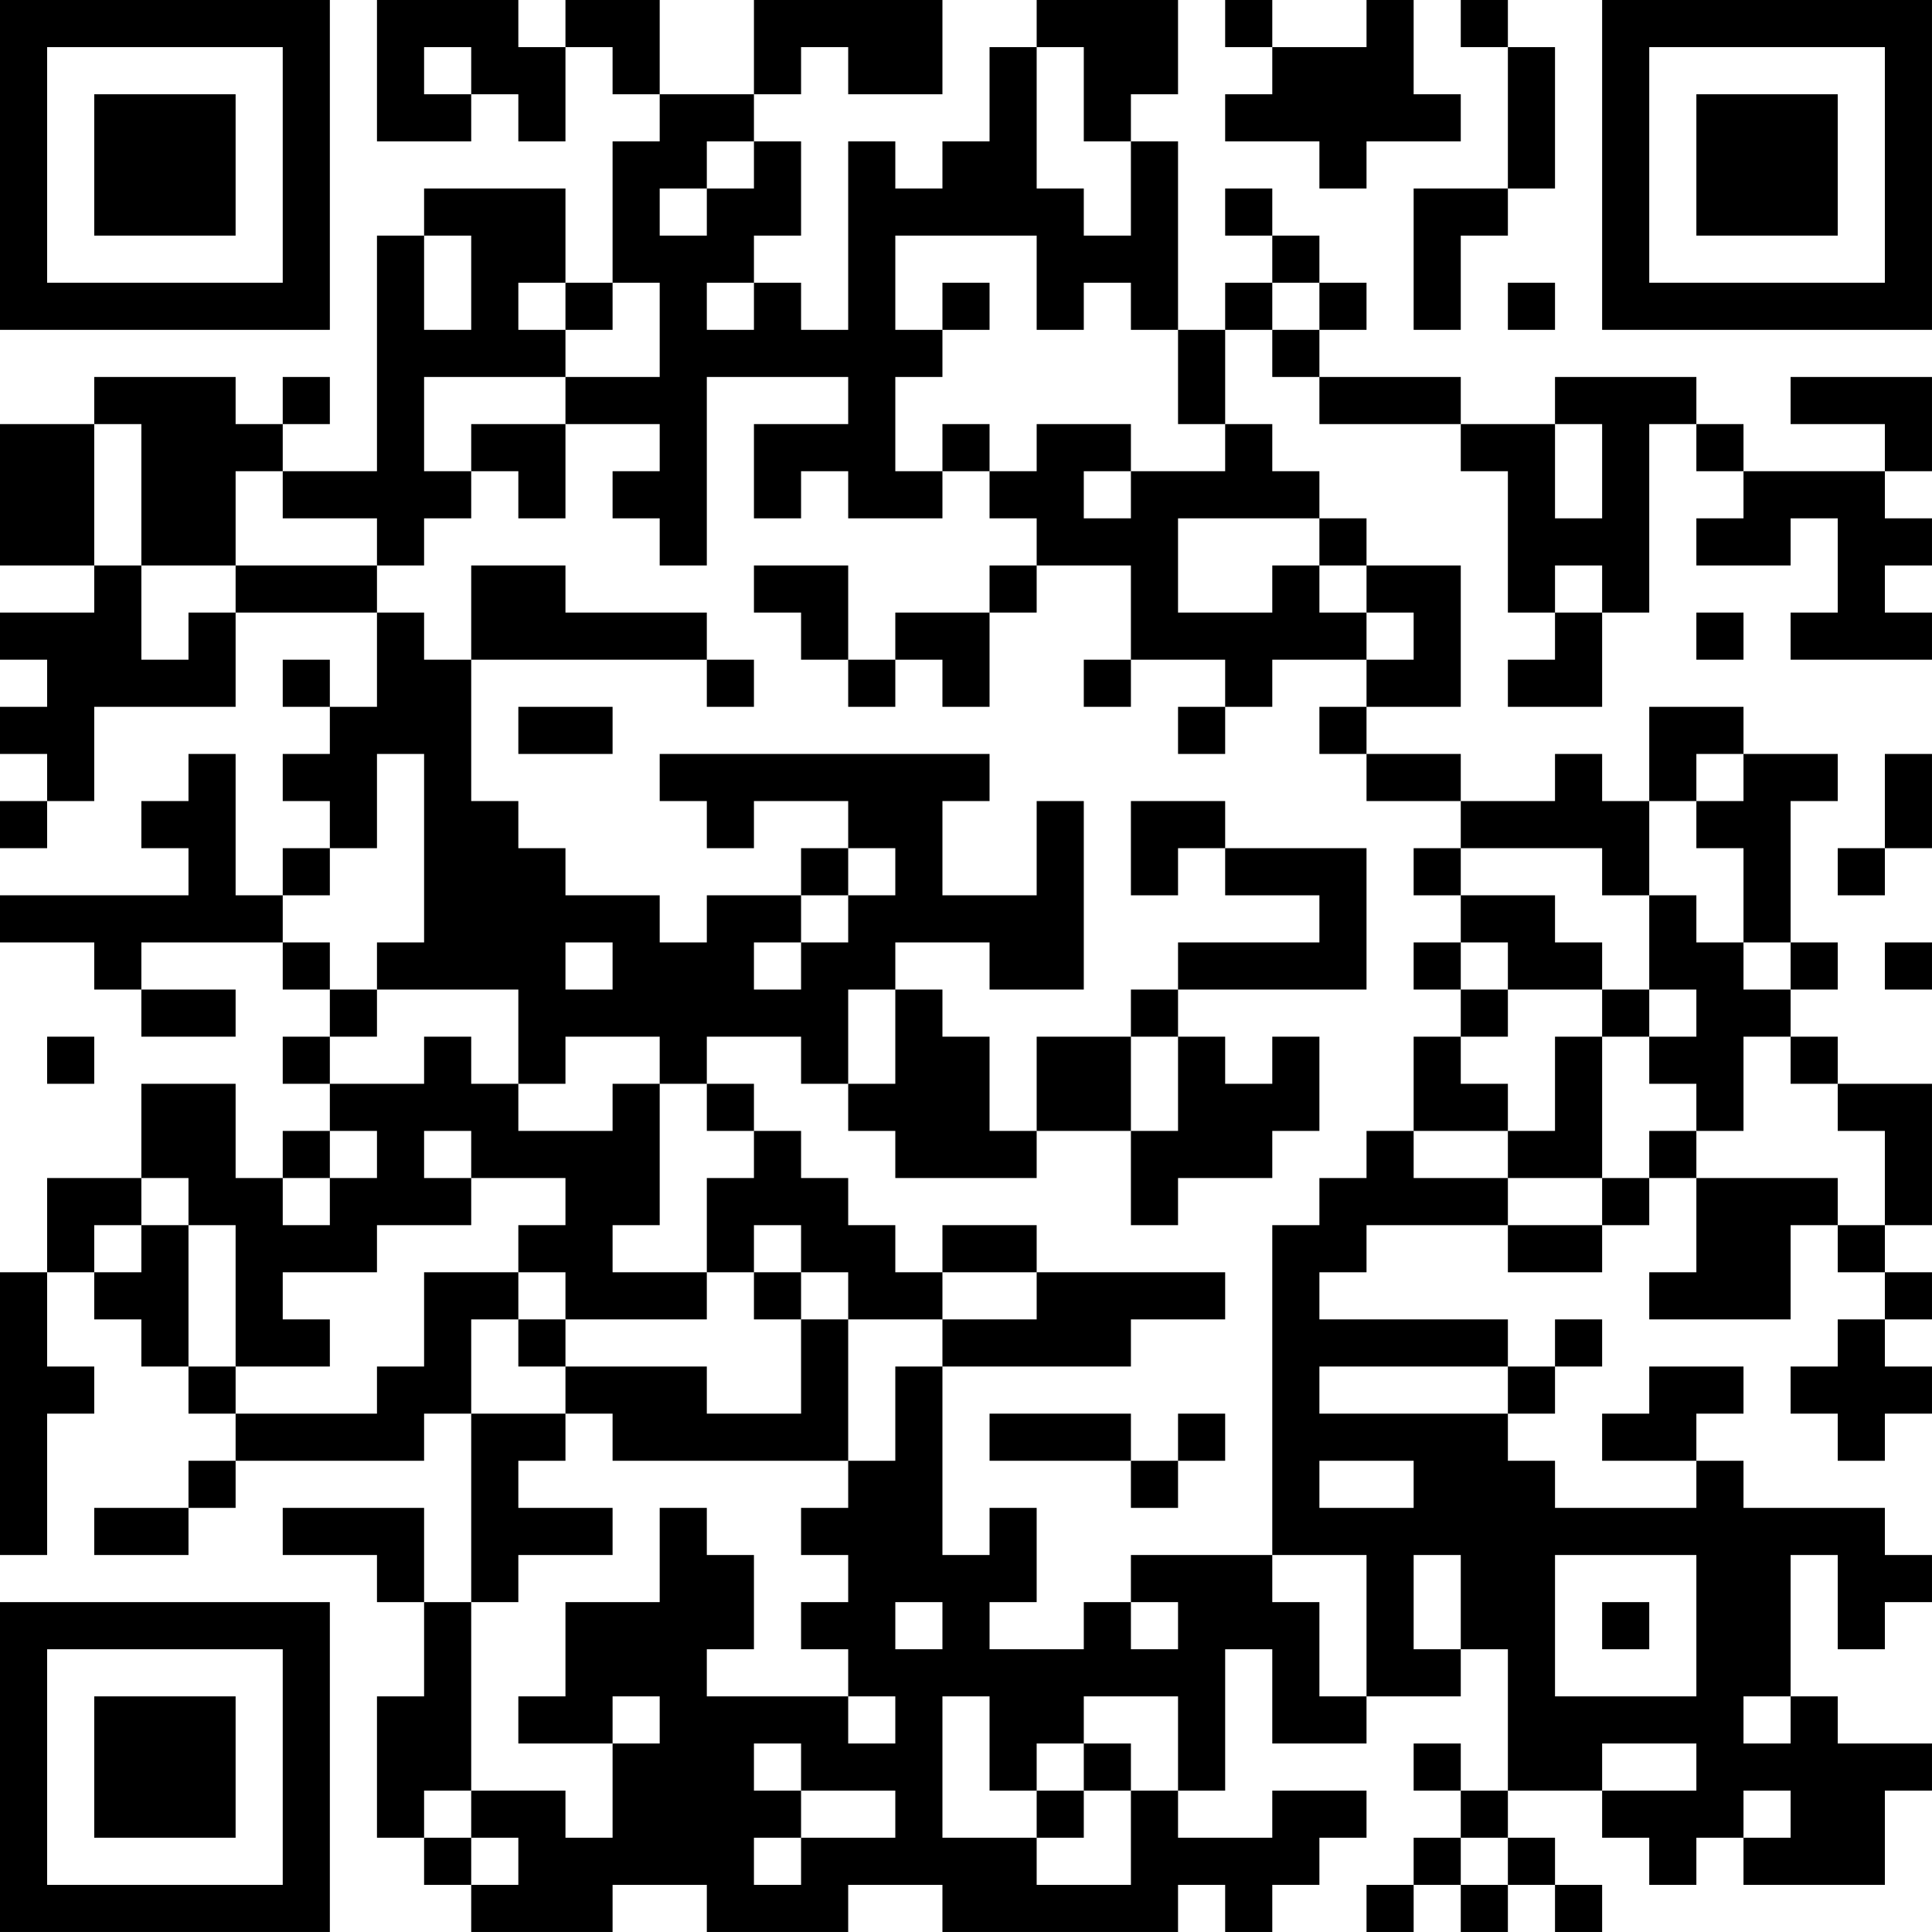 <?xml version="1.0" encoding="UTF-8"?>
<svg xmlns="http://www.w3.org/2000/svg" version="1.1" width="200" height="200" viewBox="0 0 200 200"><rect x="0" y="0" width="200" height="200" fill="#ffffff"/><g transform="scale(4.878)"><g transform="translate(0,0)"><path fill-rule="evenodd" d="M8 0L8 3L10 3L10 2L11 2L11 3L12 3L12 1L13 1L13 2L14 2L14 3L13 3L13 6L12 6L12 4L9 4L9 5L8 5L8 10L6 10L6 9L7 9L7 8L6 8L6 9L5 9L5 8L2 8L2 9L0 9L0 12L2 12L2 13L0 13L0 14L1 14L1 15L0 15L0 16L1 16L1 17L0 17L0 18L1 18L1 17L2 17L2 15L5 15L5 13L8 13L8 15L7 15L7 14L6 14L6 15L7 15L7 16L6 16L6 17L7 17L7 18L6 18L6 19L5 19L5 16L4 16L4 17L3 17L3 18L4 18L4 19L0 19L0 20L2 20L2 21L3 21L3 22L5 22L5 21L3 21L3 20L6 20L6 21L7 21L7 22L6 22L6 23L7 23L7 24L6 24L6 25L5 25L5 23L3 23L3 25L1 25L1 27L0 27L0 33L1 33L1 30L2 30L2 29L1 29L1 27L2 27L2 28L3 28L3 29L4 29L4 30L5 30L5 31L4 31L4 32L2 32L2 33L4 33L4 32L5 32L5 31L9 31L9 30L10 30L10 34L9 34L9 32L6 32L6 33L8 33L8 34L9 34L9 36L8 36L8 39L9 39L9 40L10 40L10 41L13 41L13 40L15 40L15 41L18 41L18 40L20 40L20 41L25 41L25 40L26 40L26 41L27 41L27 40L28 40L28 39L29 39L29 38L27 38L27 39L25 39L25 38L26 38L26 35L27 35L27 37L29 37L29 36L31 36L31 35L32 35L32 38L31 38L31 37L30 37L30 38L31 38L31 39L30 39L30 40L29 40L29 41L30 41L30 40L31 40L31 41L32 41L32 40L33 40L33 41L34 41L34 40L33 40L33 39L32 39L32 38L34 38L34 39L35 39L35 40L36 40L36 39L37 39L37 40L40 40L40 38L41 38L41 37L39 37L39 36L38 36L38 33L39 33L39 35L40 35L40 34L41 34L41 33L40 33L40 32L37 32L37 31L36 31L36 30L37 30L37 29L35 29L35 30L34 30L34 31L36 31L36 32L33 32L33 31L32 31L32 30L33 30L33 29L34 29L34 28L33 28L33 29L32 29L32 28L28 28L28 27L29 27L29 26L32 26L32 27L34 27L34 26L35 26L35 25L36 25L36 27L35 27L35 28L38 28L38 26L39 26L39 27L40 27L40 28L39 28L39 29L38 29L38 30L39 30L39 31L40 31L40 30L41 30L41 29L40 29L40 28L41 28L41 27L40 27L40 26L41 26L41 23L39 23L39 22L38 22L38 21L39 21L39 20L38 20L38 17L39 17L39 16L37 16L37 15L35 15L35 17L34 17L34 16L33 16L33 17L31 17L31 16L29 16L29 15L31 15L31 12L29 12L29 11L28 11L28 10L27 10L27 9L26 9L26 7L27 7L27 8L28 8L28 9L31 9L31 10L32 10L32 13L33 13L33 14L32 14L32 15L34 15L34 13L35 13L35 9L36 9L36 10L37 10L37 11L36 11L36 12L38 12L38 11L39 11L39 13L38 13L38 14L41 14L41 13L40 13L40 12L41 12L41 11L40 11L40 10L41 10L41 8L38 8L38 9L40 9L40 10L37 10L37 9L36 9L36 8L33 8L33 9L31 9L31 8L28 8L28 7L29 7L29 6L28 6L28 5L27 5L27 4L26 4L26 5L27 5L27 6L26 6L26 7L25 7L25 3L24 3L24 2L25 2L25 0L22 0L22 1L21 1L21 3L20 3L20 4L19 4L19 3L18 3L18 7L17 7L17 6L16 6L16 5L17 5L17 3L16 3L16 2L17 2L17 1L18 1L18 2L20 2L20 0L16 0L16 2L14 2L14 0L12 0L12 1L11 1L11 0ZM26 0L26 1L27 1L27 2L26 2L26 3L28 3L28 4L29 4L29 3L31 3L31 2L30 2L30 0L29 0L29 1L27 1L27 0ZM31 0L31 1L32 1L32 4L30 4L30 7L31 7L31 5L32 5L32 4L33 4L33 1L32 1L32 0ZM9 1L9 2L10 2L10 1ZM22 1L22 4L23 4L23 5L24 5L24 3L23 3L23 1ZM15 3L15 4L14 4L14 5L15 5L15 4L16 4L16 3ZM9 5L9 7L10 7L10 5ZM19 5L19 7L20 7L20 8L19 8L19 10L20 10L20 11L18 11L18 10L17 10L17 11L16 11L16 9L18 9L18 8L15 8L15 12L14 12L14 11L13 11L13 10L14 10L14 9L12 9L12 8L14 8L14 6L13 6L13 7L12 7L12 6L11 6L11 7L12 7L12 8L9 8L9 10L10 10L10 11L9 11L9 12L8 12L8 11L6 11L6 10L5 10L5 12L3 12L3 9L2 9L2 12L3 12L3 14L4 14L4 13L5 13L5 12L8 12L8 13L9 13L9 14L10 14L10 17L11 17L11 18L12 18L12 19L14 19L14 20L15 20L15 19L17 19L17 20L16 20L16 21L17 21L17 20L18 20L18 19L19 19L19 18L18 18L18 17L16 17L16 18L15 18L15 17L14 17L14 16L21 16L21 17L20 17L20 19L22 19L22 17L23 17L23 21L21 21L21 20L19 20L19 21L18 21L18 23L17 23L17 22L15 22L15 23L14 23L14 22L12 22L12 23L11 23L11 21L8 21L8 20L9 20L9 16L8 16L8 18L7 18L7 19L6 19L6 20L7 20L7 21L8 21L8 22L7 22L7 23L9 23L9 22L10 22L10 23L11 23L11 24L13 24L13 23L14 23L14 26L13 26L13 27L15 27L15 28L12 28L12 27L11 27L11 26L12 26L12 25L10 25L10 24L9 24L9 25L10 25L10 26L8 26L8 27L6 27L6 28L7 28L7 29L5 29L5 26L4 26L4 25L3 25L3 26L2 26L2 27L3 27L3 26L4 26L4 29L5 29L5 30L8 30L8 29L9 29L9 27L11 27L11 28L10 28L10 30L12 30L12 31L11 31L11 32L13 32L13 33L11 33L11 34L10 34L10 38L9 38L9 39L10 39L10 40L11 40L11 39L10 39L10 38L12 38L12 39L13 39L13 37L14 37L14 36L13 36L13 37L11 37L11 36L12 36L12 34L14 34L14 32L15 32L15 33L16 33L16 35L15 35L15 36L18 36L18 37L19 37L19 36L18 36L18 35L17 35L17 34L18 34L18 33L17 33L17 32L18 32L18 31L19 31L19 29L20 29L20 33L21 33L21 32L22 32L22 34L21 34L21 35L23 35L23 34L24 34L24 35L25 35L25 34L24 34L24 33L27 33L27 34L28 34L28 36L29 36L29 33L27 33L27 26L28 26L28 25L29 25L29 24L30 24L30 25L32 25L32 26L34 26L34 25L35 25L35 24L36 24L36 25L39 25L39 26L40 26L40 24L39 24L39 23L38 23L38 22L37 22L37 24L36 24L36 23L35 23L35 22L36 22L36 21L35 21L35 19L36 19L36 20L37 20L37 21L38 21L38 20L37 20L37 18L36 18L36 17L37 17L37 16L36 16L36 17L35 17L35 19L34 19L34 18L31 18L31 17L29 17L29 16L28 16L28 15L29 15L29 14L30 14L30 13L29 13L29 12L28 12L28 11L25 11L25 13L27 13L27 12L28 12L28 13L29 13L29 14L27 14L27 15L26 15L26 14L24 14L24 12L22 12L22 11L21 11L21 10L22 10L22 9L24 9L24 10L23 10L23 11L24 11L24 10L26 10L26 9L25 9L25 7L24 7L24 6L23 6L23 7L22 7L22 5ZM15 6L15 7L16 7L16 6ZM20 6L20 7L21 7L21 6ZM27 6L27 7L28 7L28 6ZM32 6L32 7L33 7L33 6ZM10 9L10 10L11 10L11 11L12 11L12 9ZM20 9L20 10L21 10L21 9ZM33 9L33 11L34 11L34 9ZM10 12L10 14L15 14L15 15L16 15L16 14L15 14L15 13L12 13L12 12ZM16 12L16 13L17 13L17 14L18 14L18 15L19 15L19 14L20 14L20 15L21 15L21 13L22 13L22 12L21 12L21 13L19 13L19 14L18 14L18 12ZM33 12L33 13L34 13L34 12ZM36 13L36 14L37 14L37 13ZM23 14L23 15L24 15L24 14ZM11 15L11 16L13 16L13 15ZM25 15L25 16L26 16L26 15ZM40 16L40 18L39 18L39 19L40 19L40 18L41 18L41 16ZM24 17L24 19L25 19L25 18L26 18L26 19L28 19L28 20L25 20L25 21L24 21L24 22L22 22L22 24L21 24L21 22L20 22L20 21L19 21L19 23L18 23L18 24L19 24L19 25L22 25L22 24L24 24L24 26L25 26L25 25L27 25L27 24L28 24L28 22L27 22L27 23L26 23L26 22L25 22L25 21L29 21L29 18L26 18L26 17ZM17 18L17 19L18 19L18 18ZM30 18L30 19L31 19L31 20L30 20L30 21L31 21L31 22L30 22L30 24L32 24L32 25L34 25L34 22L35 22L35 21L34 21L34 20L33 20L33 19L31 19L31 18ZM12 20L12 21L13 21L13 20ZM31 20L31 21L32 21L32 22L31 22L31 23L32 23L32 24L33 24L33 22L34 22L34 21L32 21L32 20ZM40 20L40 21L41 21L41 20ZM1 22L1 23L2 23L2 22ZM24 22L24 24L25 24L25 22ZM15 23L15 24L16 24L16 25L15 25L15 27L16 27L16 28L17 28L17 30L15 30L15 29L12 29L12 28L11 28L11 29L12 29L12 30L13 30L13 31L18 31L18 28L20 28L20 29L24 29L24 28L26 28L26 27L22 27L22 26L20 26L20 27L19 27L19 26L18 26L18 25L17 25L17 24L16 24L16 23ZM7 24L7 25L6 25L6 26L7 26L7 25L8 25L8 24ZM16 26L16 27L17 27L17 28L18 28L18 27L17 27L17 26ZM20 27L20 28L22 28L22 27ZM28 29L28 30L32 30L32 29ZM21 30L21 31L24 31L24 32L25 32L25 31L26 31L26 30L25 30L25 31L24 31L24 30ZM28 31L28 32L30 32L30 31ZM30 33L30 35L31 35L31 33ZM33 33L33 36L36 36L36 33ZM19 34L19 35L20 35L20 34ZM34 34L34 35L35 35L35 34ZM20 36L20 39L22 39L22 40L24 40L24 38L25 38L25 36L23 36L23 37L22 37L22 38L21 38L21 36ZM37 36L37 37L38 37L38 36ZM16 37L16 38L17 38L17 39L16 39L16 40L17 40L17 39L19 39L19 38L17 38L17 37ZM23 37L23 38L22 38L22 39L23 39L23 38L24 38L24 37ZM34 37L34 38L36 38L36 37ZM37 38L37 39L38 39L38 38ZM31 39L31 40L32 40L32 39ZM0 0L0 7L7 7L7 0ZM1 1L1 6L6 6L6 1ZM2 2L2 5L5 5L5 2ZM34 0L34 7L41 7L41 0ZM35 1L35 6L40 6L40 1ZM36 2L36 5L39 5L39 2ZM0 34L0 41L7 41L7 34ZM1 35L1 40L6 40L6 35ZM2 36L2 39L5 39L5 36Z" fill="#000000"/></g></g></svg>
